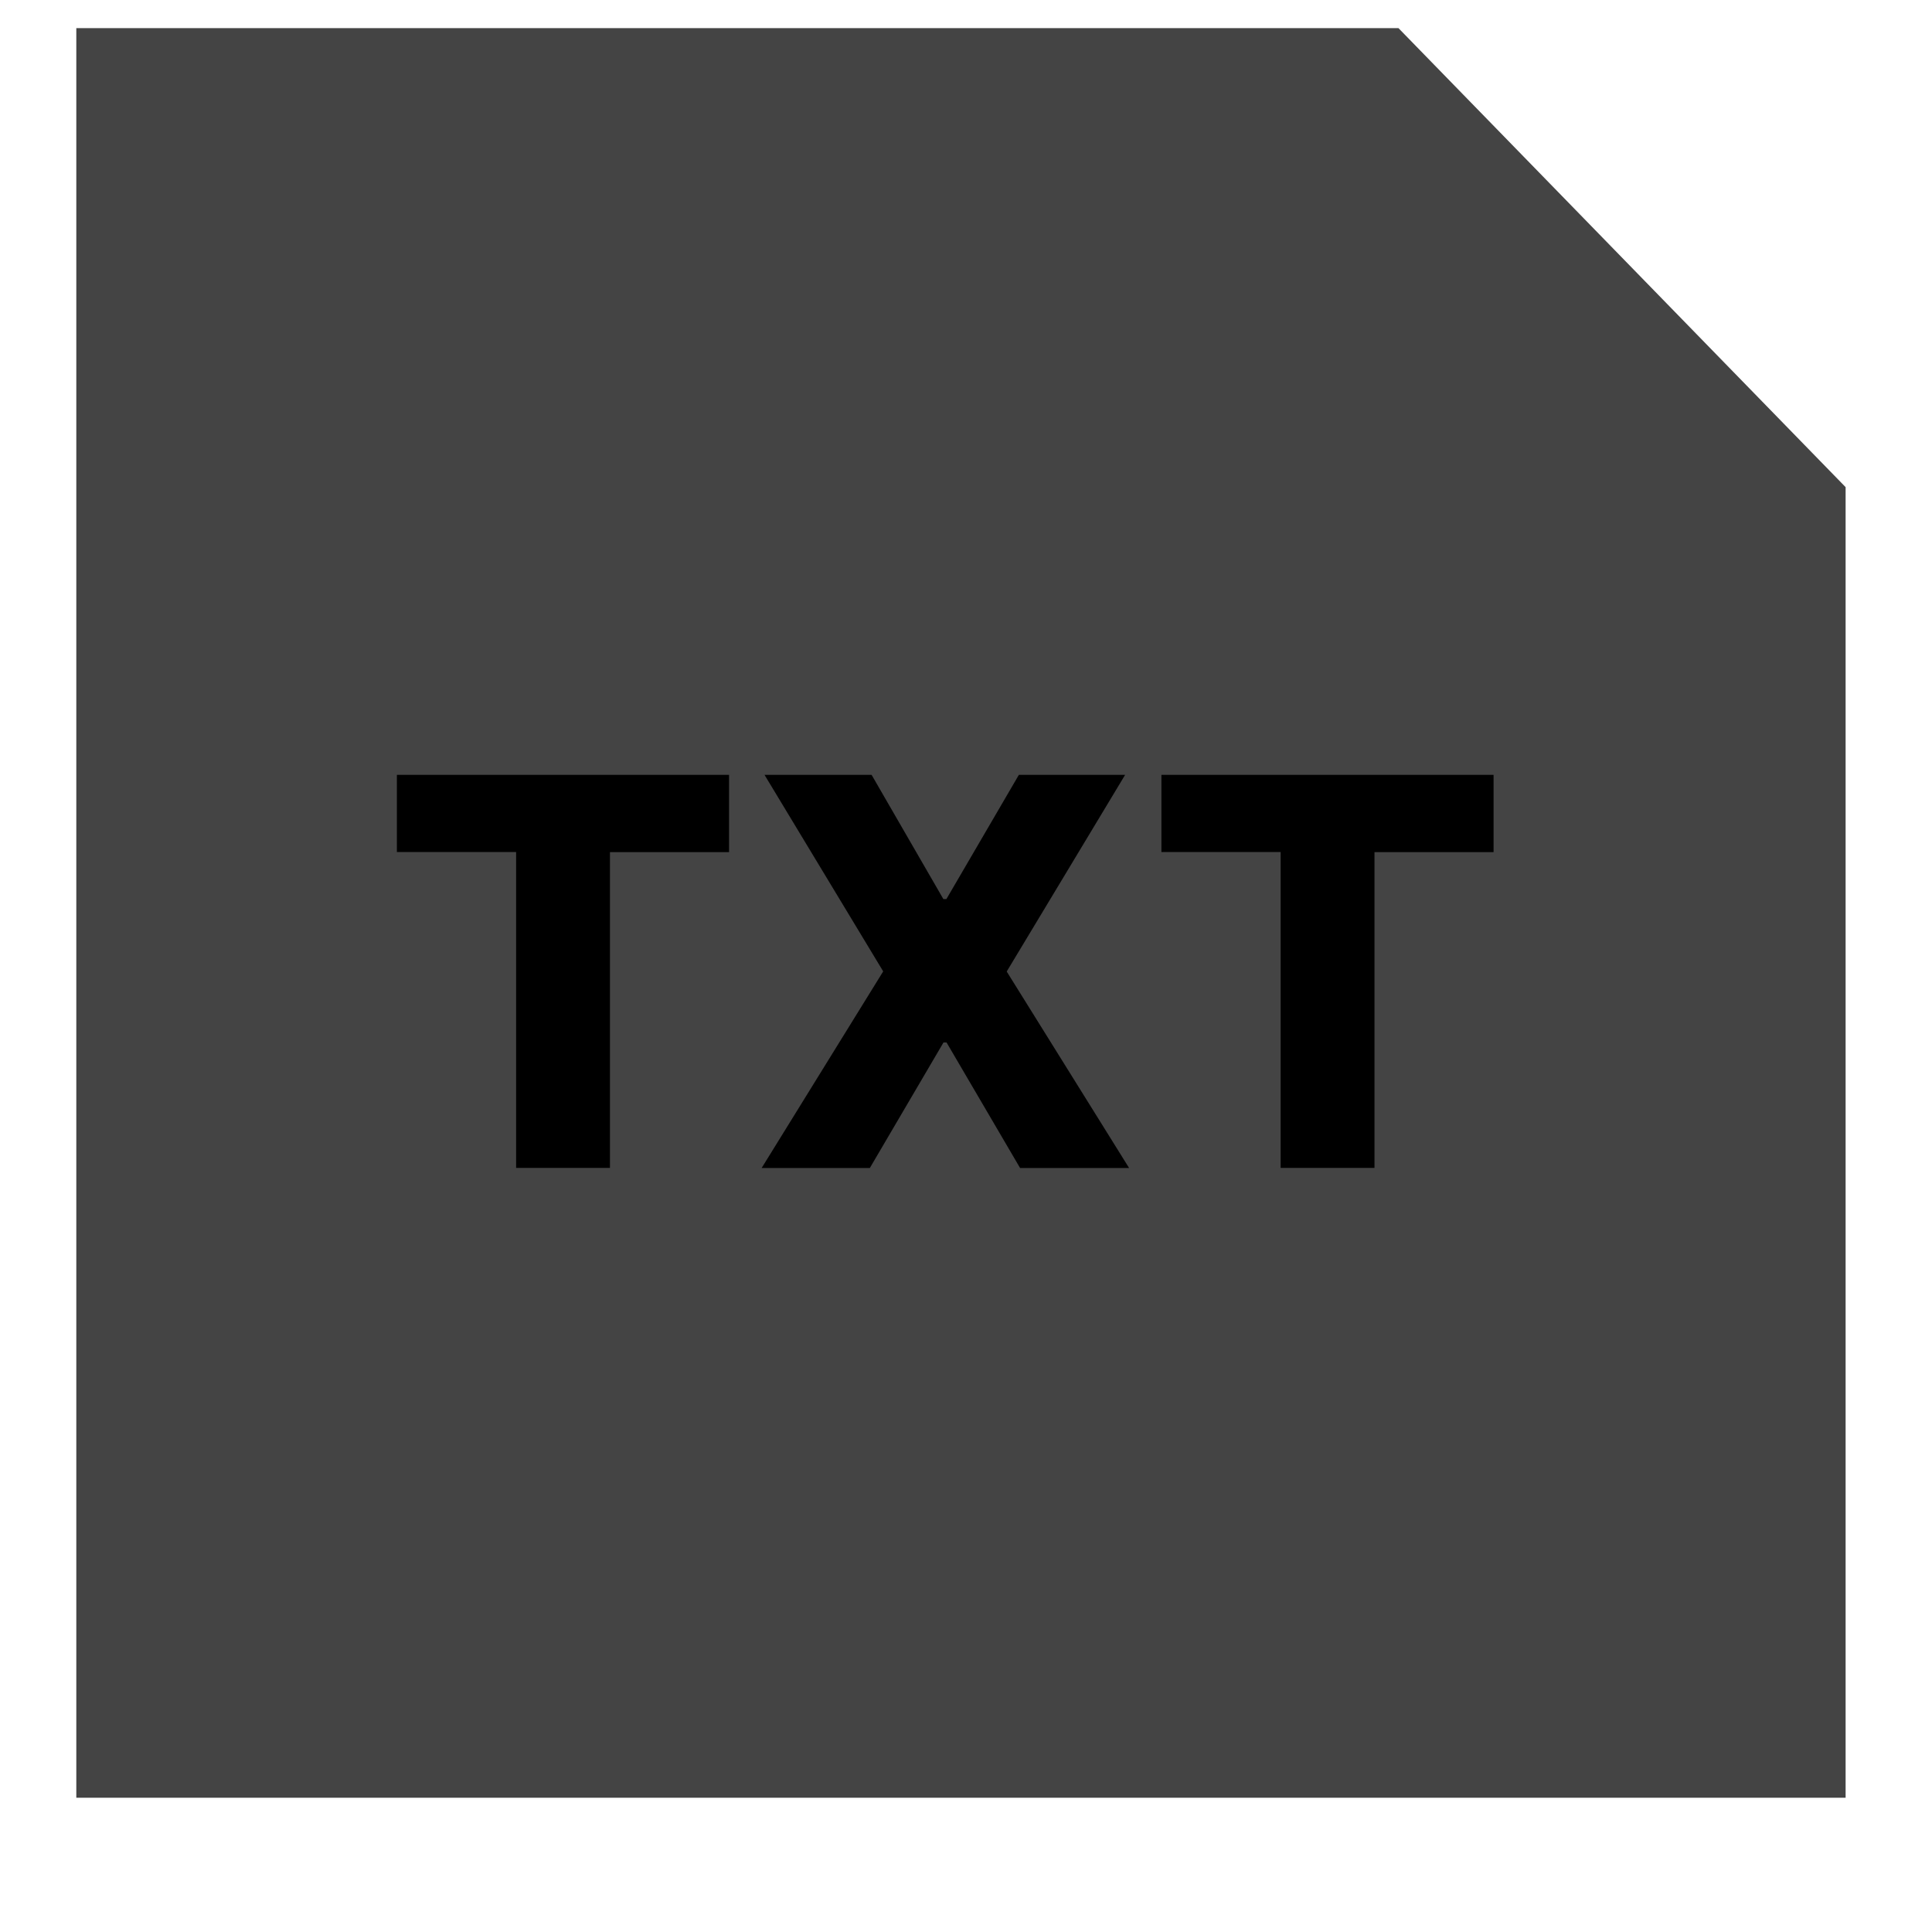 <svg width="14" height="14" fill="none" xmlns="http://www.w3.org/2000/svg"><path d="M.552.204h9.582l3.24 3.326v9.497H.553V.204z" fill="#444"/><path d="M2.876 6.174v-.559h2.407v.56H4.42v2.288h-.68V6.174h-.865zm3.44-.559l.52.9h.022l.525-.9h.77L7.295 7.04l.887 1.424h-.79l-.533-.91h-.022l-.534.91h-.784L6.4 7.039l-.86-1.424h.776zm2.1.56v-.56h2.407v.56H9.96v2.288h-.68V6.174h-.865z" fill="#000"/></svg>